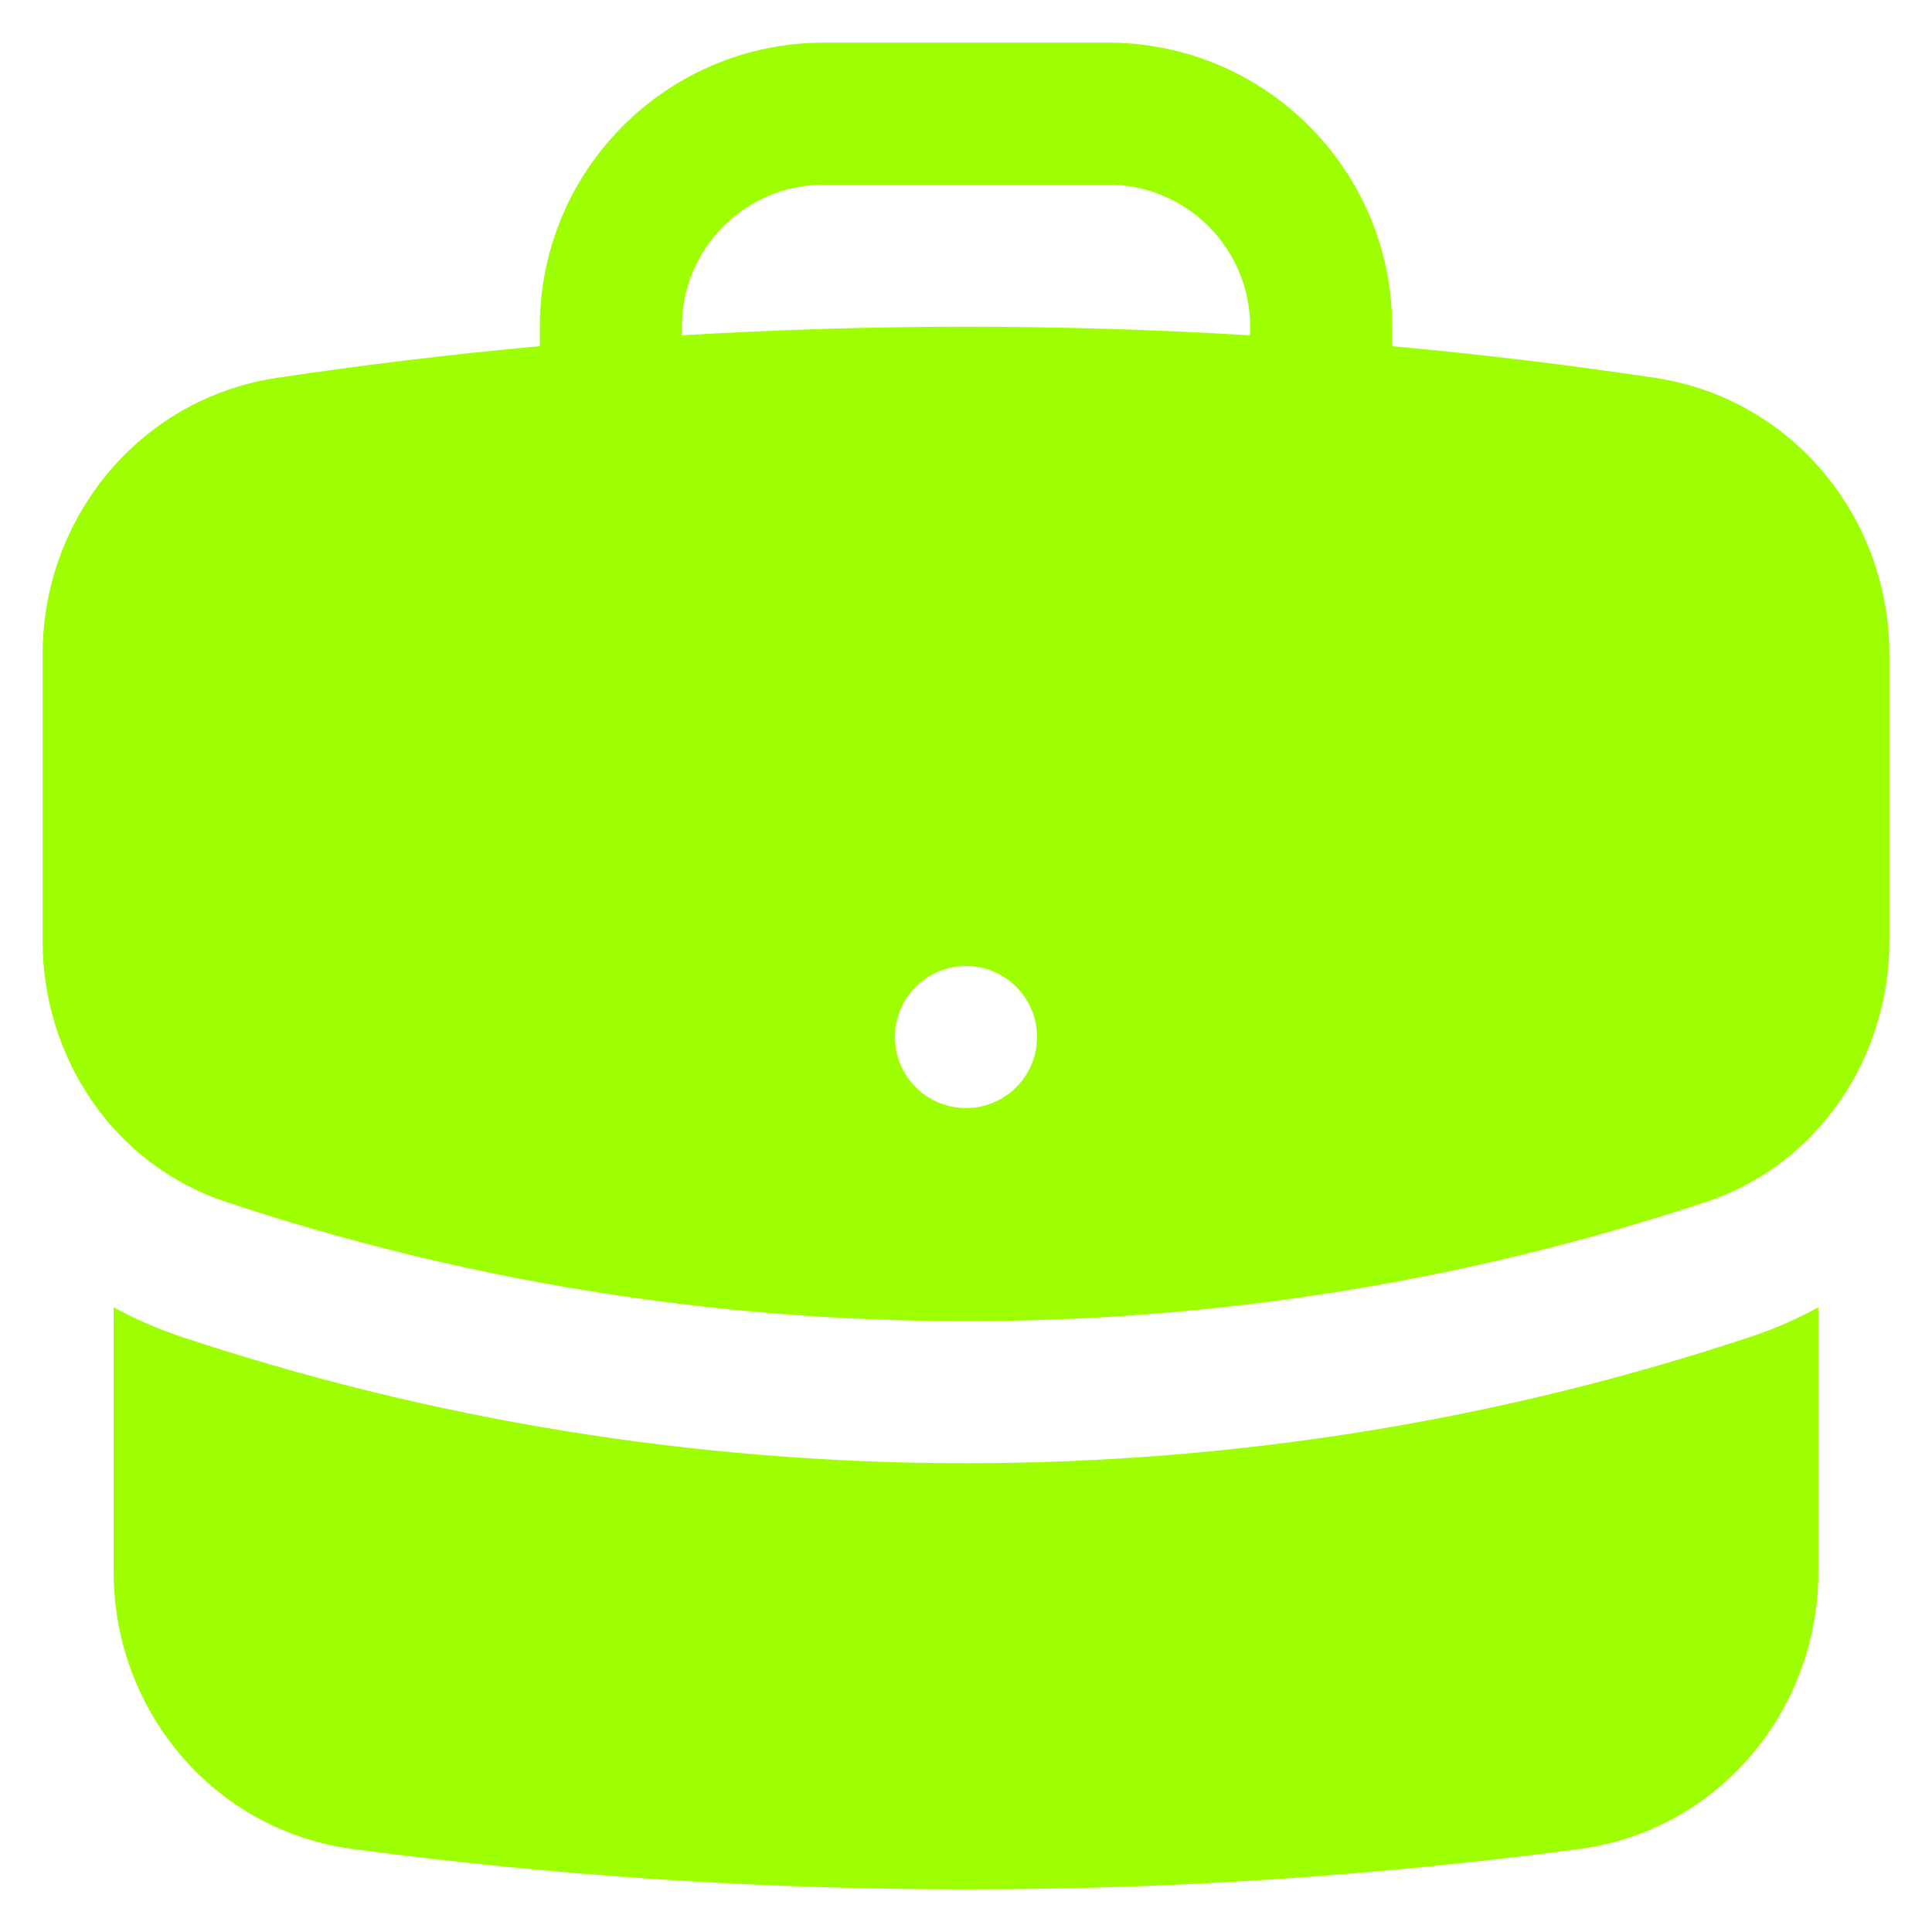 <svg width="34" height="34" viewBox="0 0 34 34" fill="none" xmlns="http://www.w3.org/2000/svg">
<path fill-rule="evenodd" clip-rule="evenodd" d="M9.5 5.75C9.5 2.989 11.739 0.75 14.5 0.75H19.5C22.261 0.75 24.5 2.989 24.5 5.75V6.092C26.054 6.234 27.596 6.42 29.123 6.649C31.547 7.011 33.25 9.119 33.25 11.509V16.565C33.25 18.583 32.027 20.485 30.023 21.152C25.928 22.513 21.549 23.25 17 23.25C12.451 23.25 8.072 22.513 3.977 21.152C1.973 20.485 0.75 18.583 0.75 16.565V11.509C0.75 9.119 2.453 7.011 4.877 6.649C6.404 6.42 7.946 6.234 9.5 6.092V5.75ZM22 5.75V5.901C20.346 5.801 18.679 5.75 17 5.75C15.321 5.75 13.654 5.801 12 5.901V5.75C12 4.369 13.119 3.25 14.5 3.25H19.5C20.881 3.25 22 4.369 22 5.75ZM17 19.5C17.69 19.5 18.25 18.94 18.25 18.25C18.25 17.56 17.69 17 17 17C16.31 17 15.75 17.56 15.75 18.25C15.75 18.94 16.31 19.5 17 19.5Z" fill="#9EFF00"/>
<path d="M2 27.667V23.006C2.372 23.21 2.768 23.384 3.188 23.524C7.535 24.969 12.18 25.75 17 25.75C21.82 25.75 26.465 24.969 30.812 23.524C31.232 23.384 31.628 23.21 32 23.007V27.667C32 30.087 30.255 32.212 27.795 32.539C24.263 33.008 20.659 33.25 17 33.25C13.341 33.25 9.737 33.008 6.205 32.539C3.745 32.212 2 30.087 2 27.667Z" fill="#9EFF00"/>
</svg>
